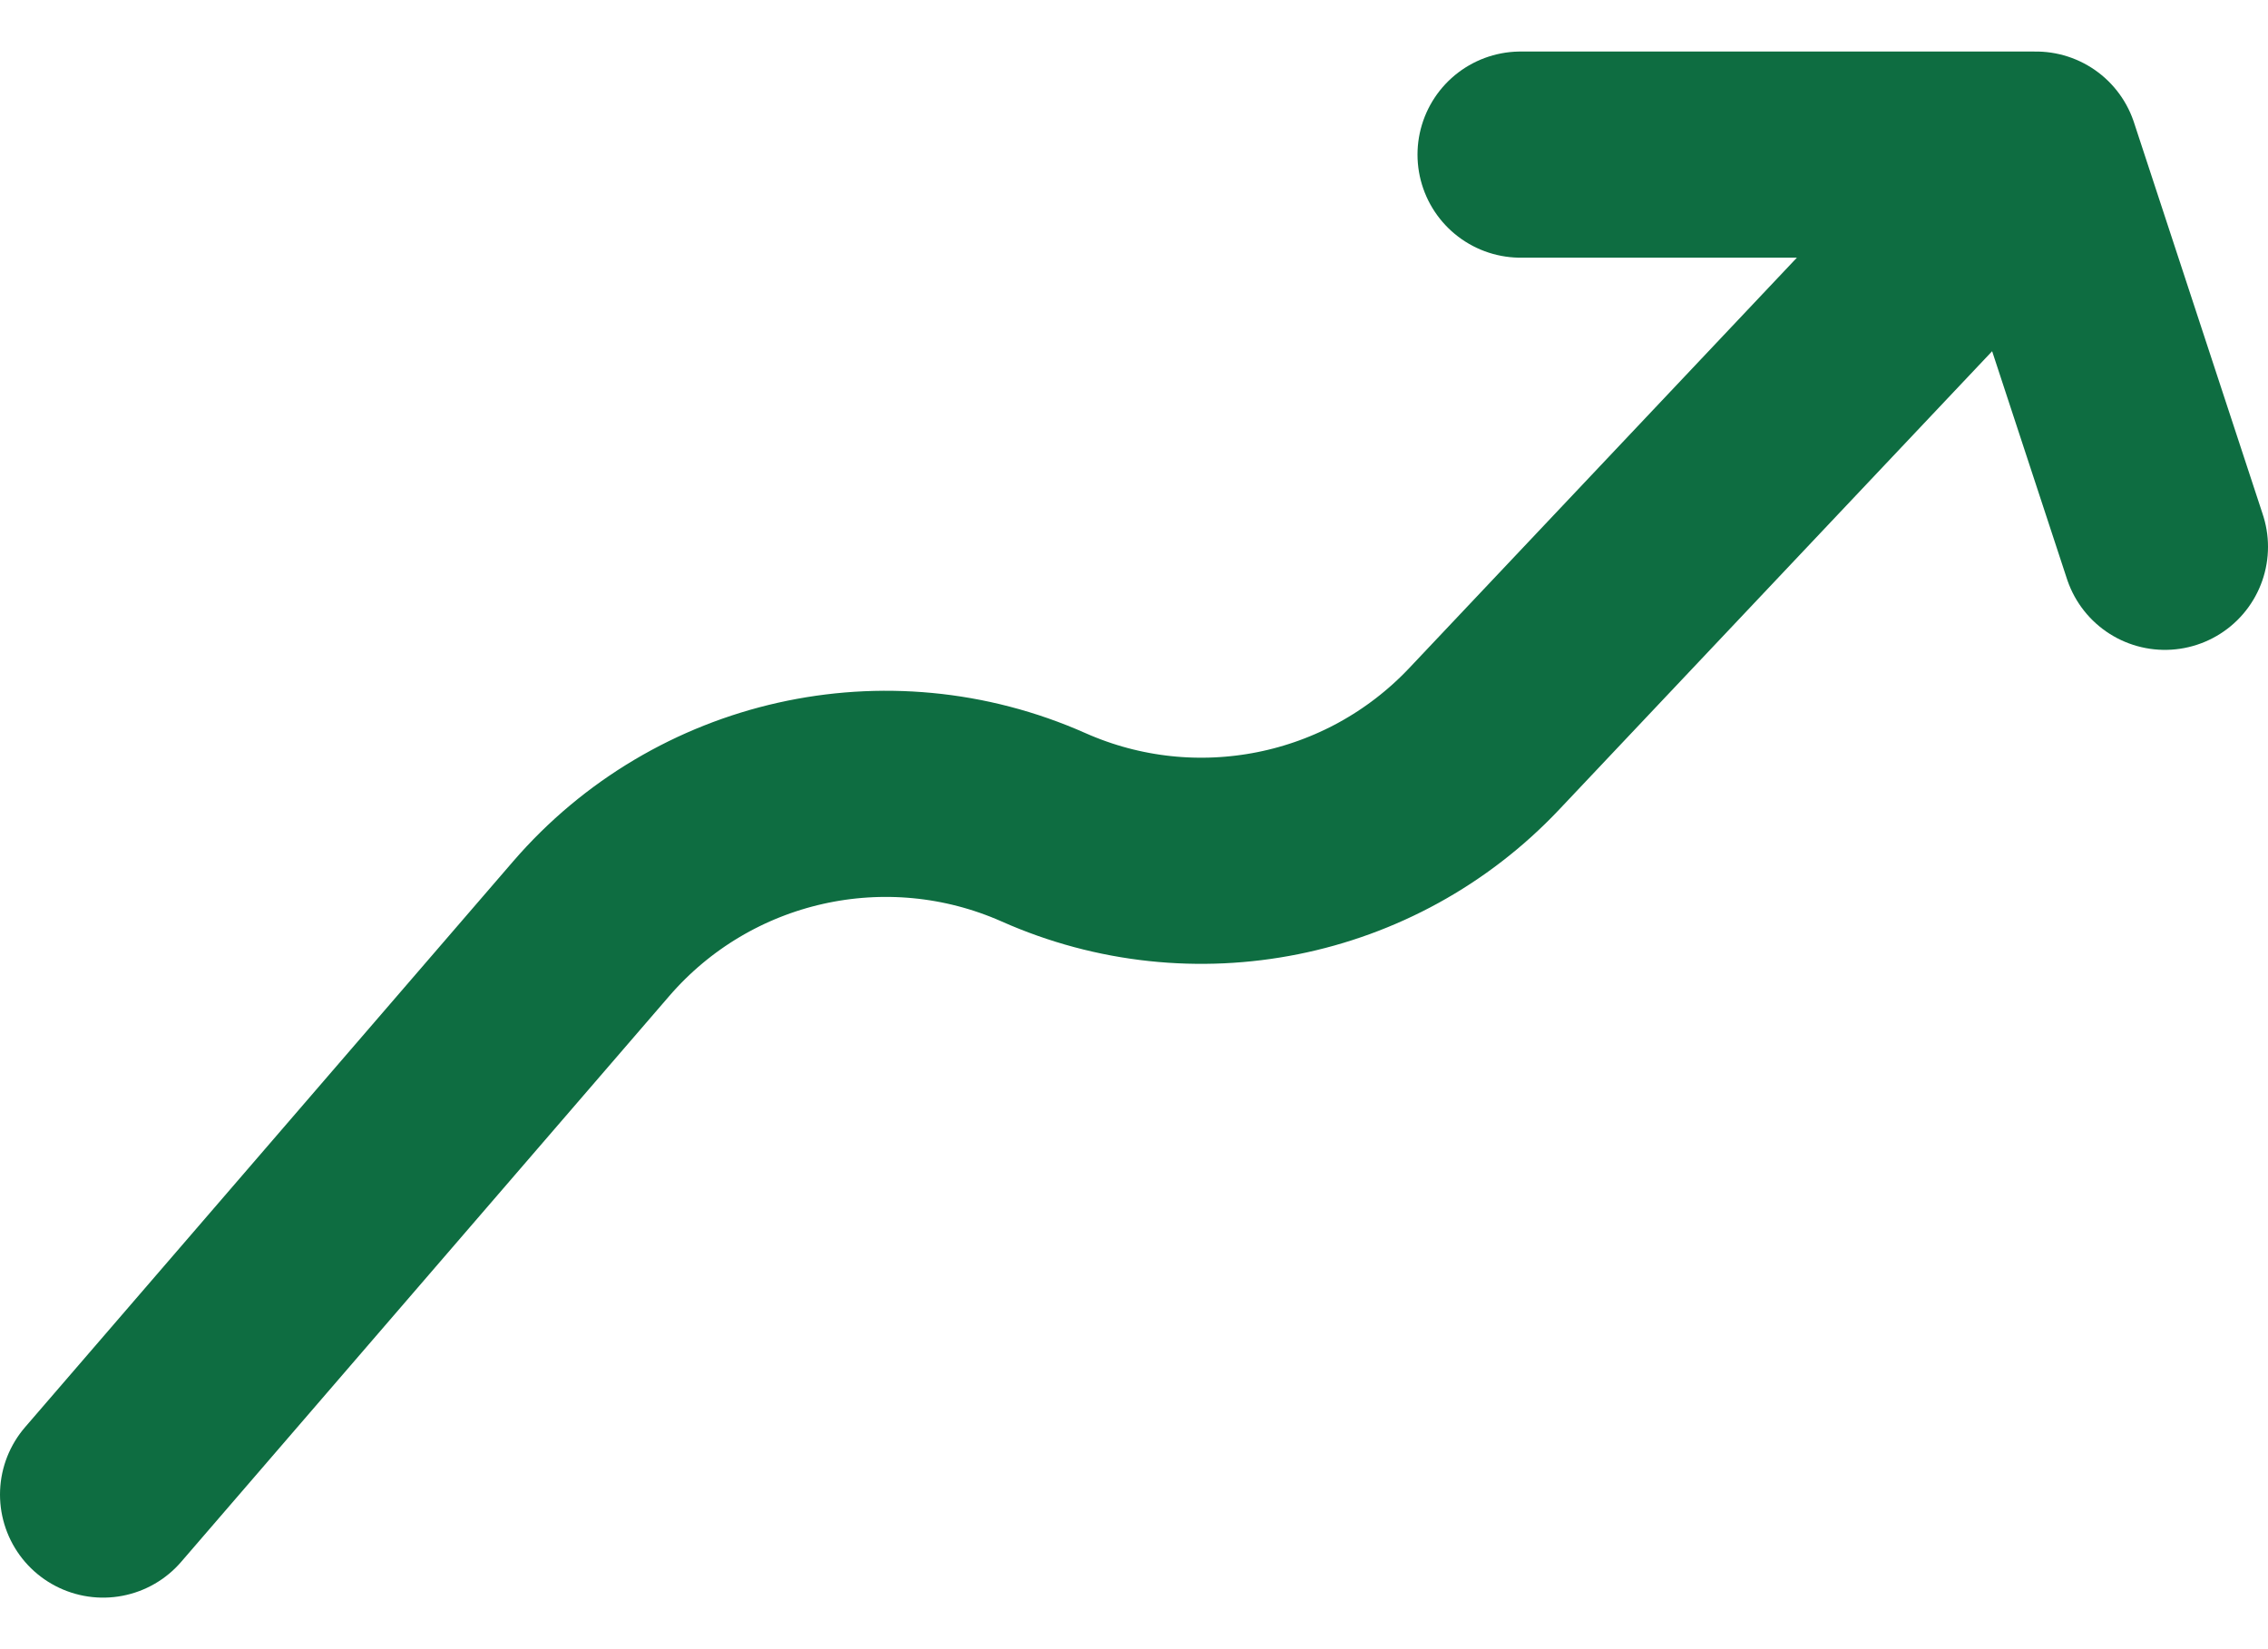<svg width="22" height="16" viewBox="0 0 22 16" fill="none" xmlns="http://www.w3.org/2000/svg">
<path d="M1 14.5L5.734 9.011C6.82 7.752 8.602 7.352 10.122 8.026V8.026C11.584 8.676 13.297 8.332 14.396 7.169L19.75 1.5M19.75 1.5H14.75M19.75 1.5L21 5.305" stroke="#0E6D41" stroke-width="2" stroke-linecap="round"/>
</svg>

